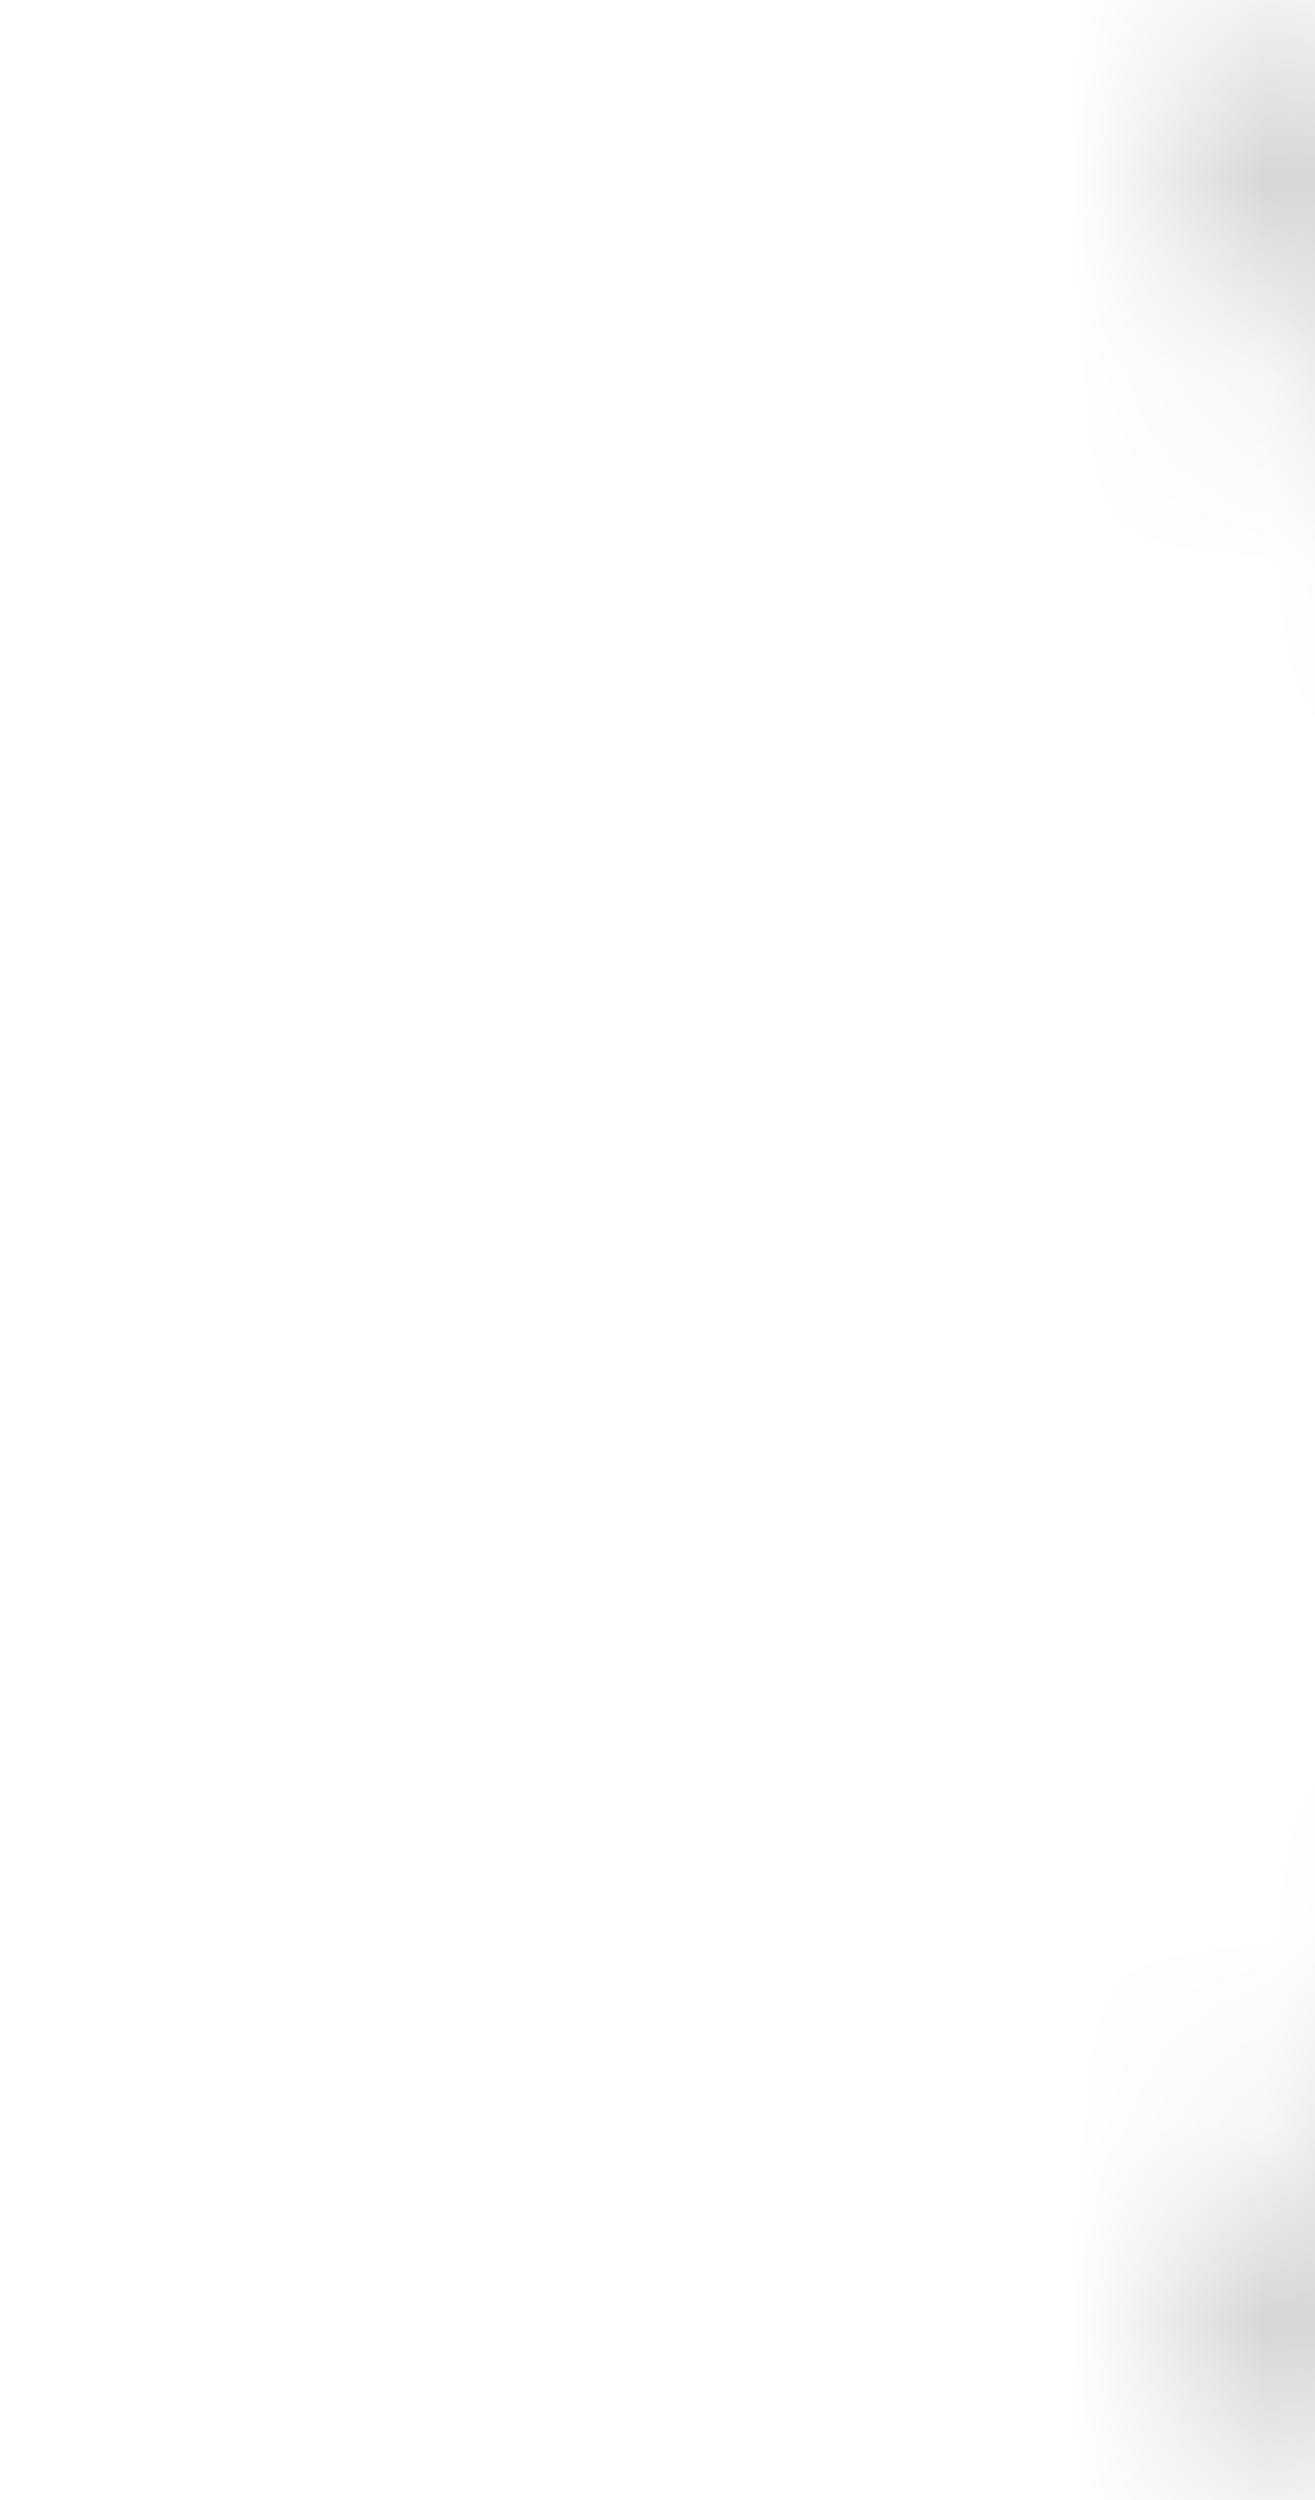 <?xml version="1.0" encoding="UTF-8"?>
<svg width="6.743px" height="12.813px" viewBox="0 0 6.743 12.813" version="1.1" xmlns="http://www.w3.org/2000/svg" xmlns:xlink="http://www.w3.org/1999/xlink">
    <title>ic/12x24/Light/Public_arrow/right_grey</title>
    <defs>
        <path d="M10.248,5.783 L10.28,5.813 L15.23,10.763 C15.899,11.432 15.913,12.508 15.272,13.194 L15.23,13.237 L10.28,18.187 C10.151,18.316 9.987,18.388 9.819,18.404 L9.773,18.407 L9.727,18.407 C9.543,18.401 9.36,18.328 9.22,18.187 C8.937,17.905 8.927,17.453 9.189,17.159 L9.22,17.127 L13.816,12.53 C14.098,12.248 14.108,11.796 13.846,11.502 L13.816,11.47 L9.22,6.873 C8.927,6.581 8.927,6.106 9.22,5.813 C9.361,5.672 9.544,5.598 9.729,5.593 L9.776,5.594 C9.945,5.599 10.113,5.662 10.248,5.783 Z" id="path-1"></path>
    </defs>
    <g id="2、收款" stroke="none" stroke-width="1" fill="none" fill-rule="evenodd" opacity="0.2">
        <g id="首页/平板" transform="translate(-833, -569.593)">
            <g id="弹窗" transform="translate(400, 80)">
                <g id="List/single-line/48/with-right-element备份" transform="translate(54, 472)">
                    <g id="List/items/single-line/right/arrow+text" transform="translate(224, 12)">
                        <g id="Public/ic_next" transform="translate(146, 0)">
                            <mask id="mask-2" fill="white">
                                <use xlink:href="#path-1"></use>
                            </mask>
                            <g id="路径" fill-rule="nonzero"></g>
                            <rect id="color/#000000" fill-opacity="0.9" fill="#000000" mask="url(#mask-2)" x="6" y="0" width="12" height="24"></rect>
                        </g>
                    </g>
                </g>
            </g>
        </g>
    </g>
</svg>